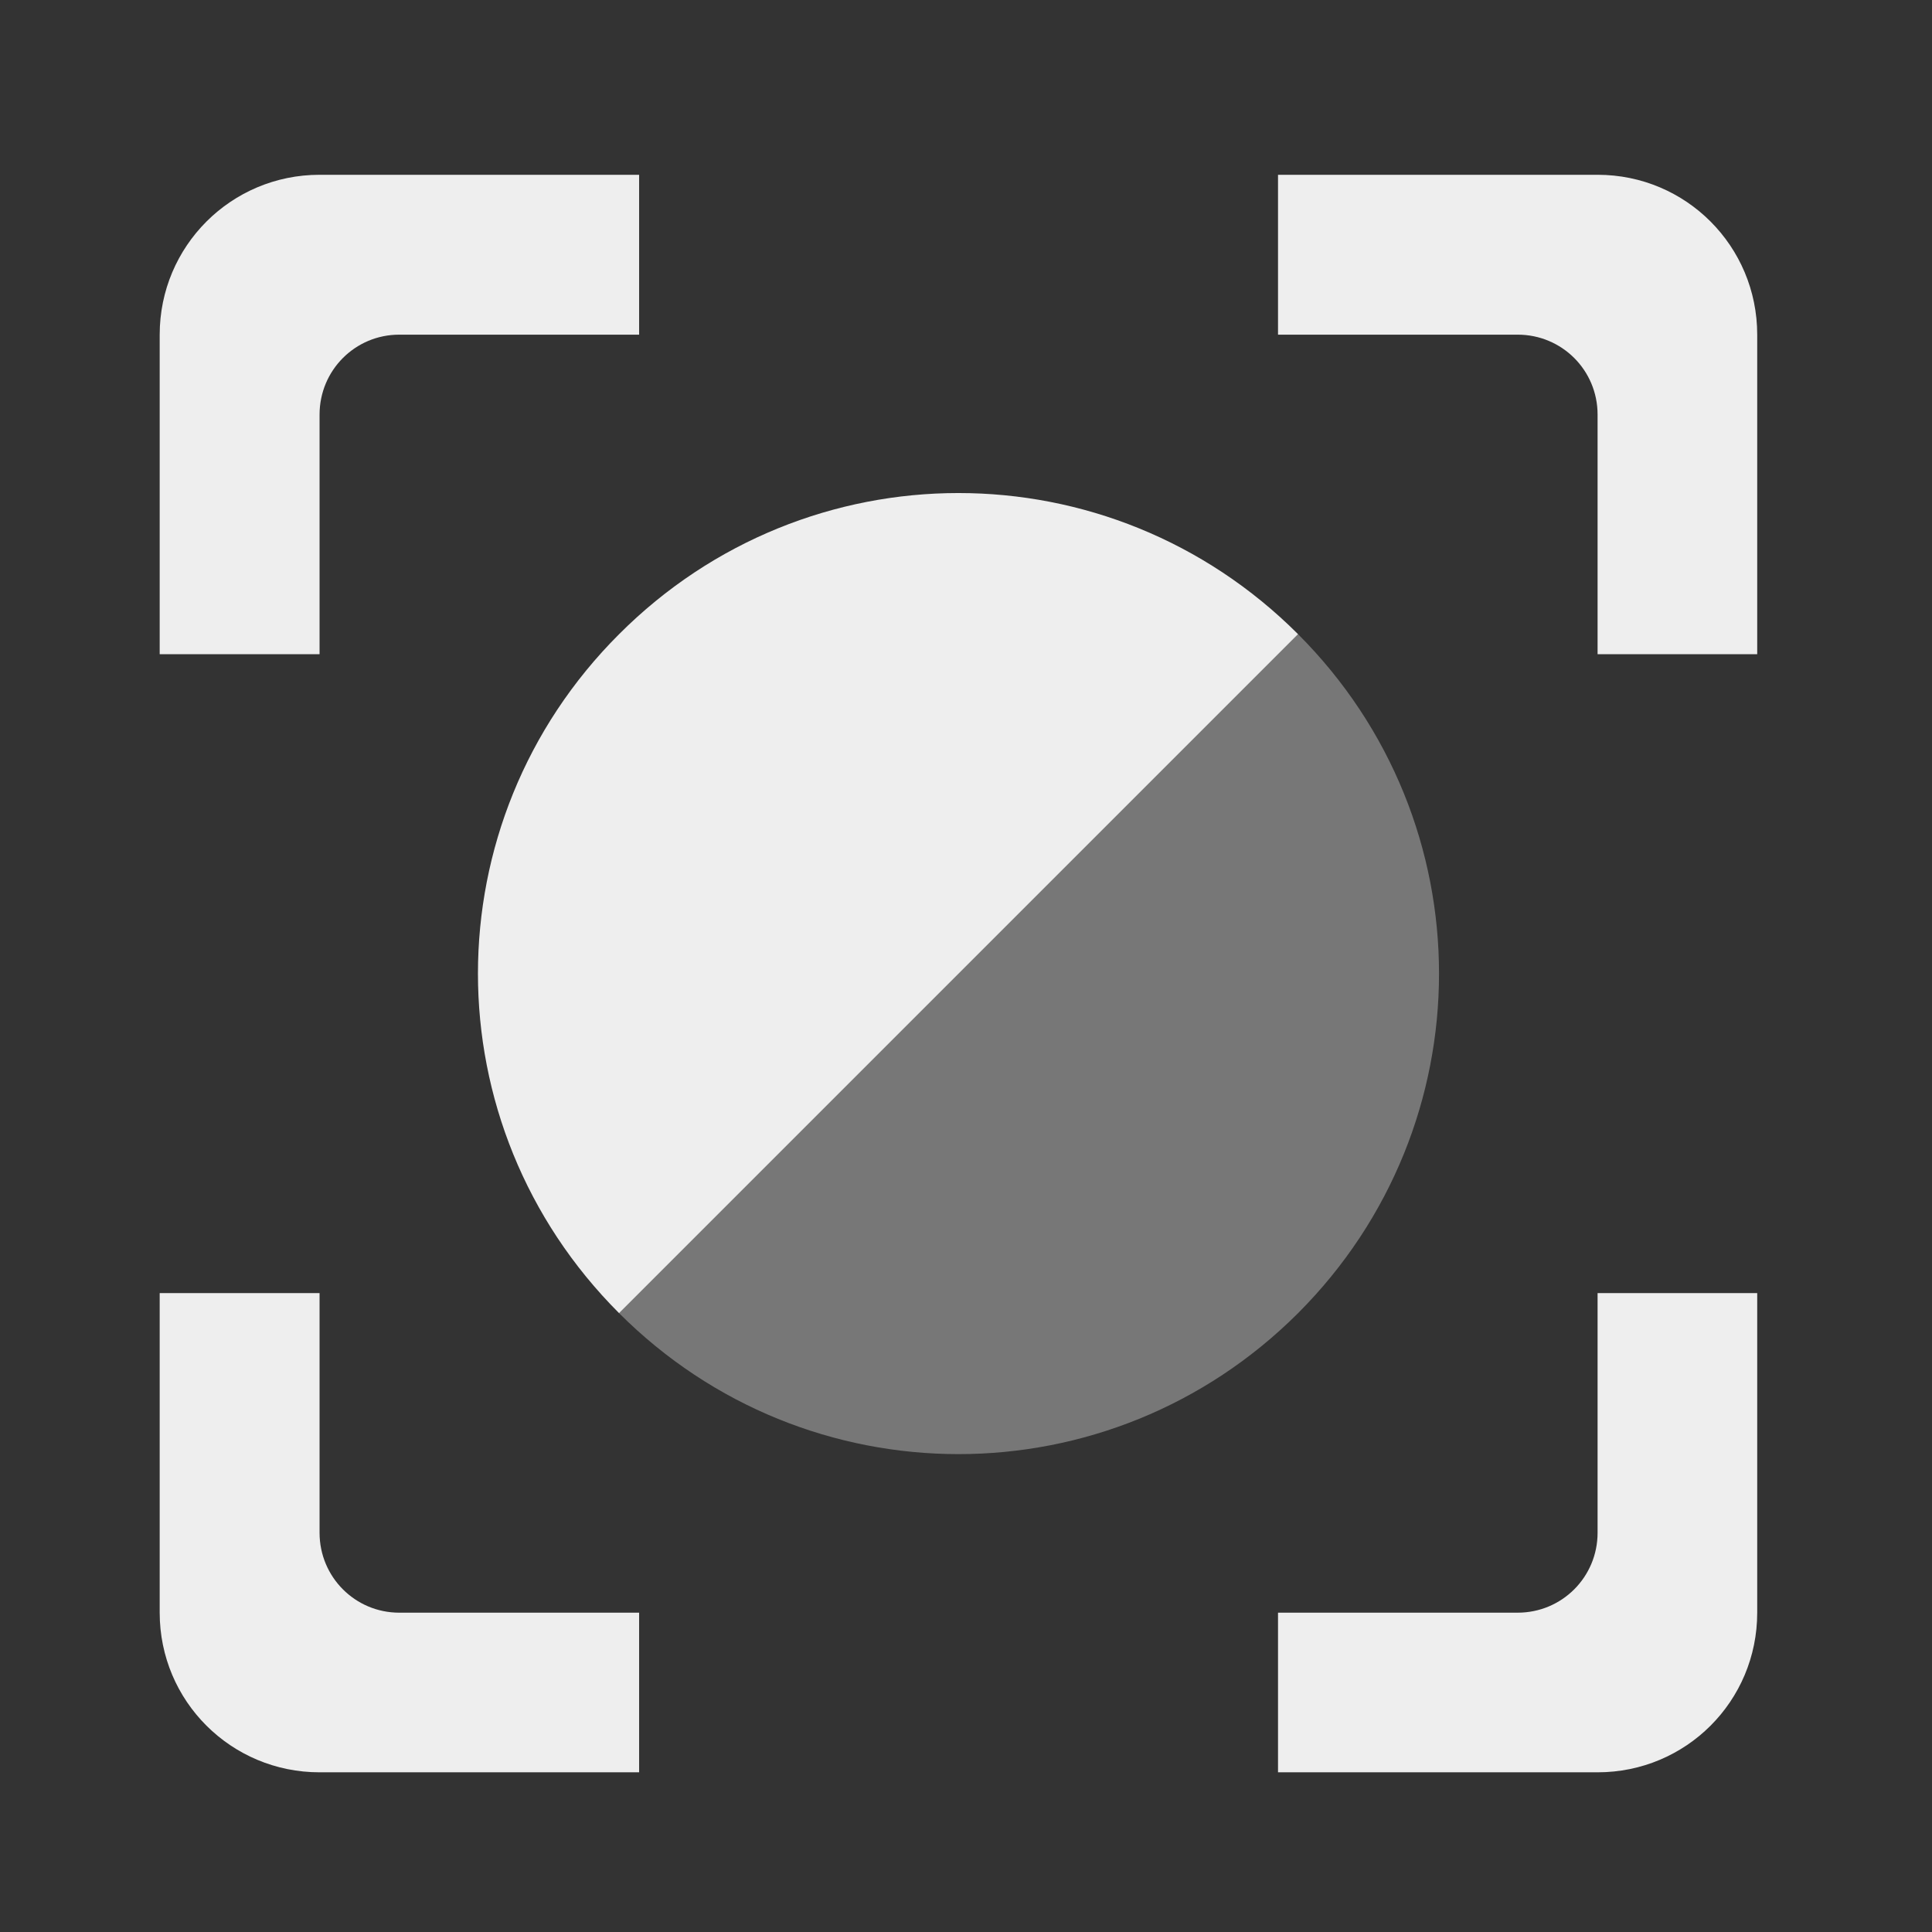 
<svg xmlns="http://www.w3.org/2000/svg" xmlns:xlink="http://www.w3.org/1999/xlink" width="32px" height="32px" viewBox="0 0 32 32" version="1.1">
<rect x="0" y="0" width="32" height="32" fill="#333333" stroke="none"/>
<g id="surface1">
     <defs>
  <style id="current-color-scheme" type="text/css">
   .ColorScheme-Text { color:#eeeeee; } .ColorScheme-Highlight { color:#424242; }
  </style>
 </defs>
<path style="fill:currentColor" class="ColorScheme-Text" d="M 21.5 10.504 C 18.383 7.387 13.367 7.387 10.254 10.504 C 7.137 13.617 7.137 18.633 10.254 21.75 Z M 21.5 10.504 "/>
<path style=" stroke:none;fill-rule:nonzero;fill:rgb(87.843%,87.843%,87.843%);fill-opacity:0.392;" d="M 21.5 10.504 C 24.613 13.617 24.613 18.633 21.5 21.75 C 18.383 24.863 13.367 24.863 10.254 21.75 Z M 21.5 10.504 "/>
     <defs>
  <style id="current-color-scheme" type="text/css">
   .ColorScheme-Text { color:#eeeeee; } .ColorScheme-Highlight { color:#424242; }
  </style>
 </defs>
<path style="fill:currentColor" class="ColorScheme-Text" d="M 5.293 2.895 C 3.828 2.895 2.645 4.078 2.645 5.543 L 2.645 10.836 L 5.293 10.836 L 5.293 6.867 C 5.293 6.133 5.883 5.543 6.613 5.543 L 10.586 5.543 L 10.586 2.895 Z M 21.168 2.895 L 21.168 5.543 L 25.137 5.543 C 25.871 5.543 26.461 6.133 26.461 6.867 L 26.461 10.836 L 29.105 10.836 L 29.105 5.543 C 29.105 4.078 27.926 2.895 26.461 2.895 Z M 2.645 21.418 L 2.645 26.711 C 2.645 28.176 3.828 29.355 5.293 29.355 L 10.586 29.355 L 10.586 26.711 L 6.613 26.711 C 5.883 26.711 5.293 26.121 5.293 25.387 L 5.293 21.418 Z M 26.461 21.418 L 26.461 25.387 C 26.461 26.121 25.871 26.711 25.137 26.711 L 21.168 26.711 L 21.168 29.355 L 26.461 29.355 C 27.926 29.355 29.105 28.176 29.105 26.711 L 29.105 21.418 Z M 26.461 21.418 "/>
</g>
</svg>

